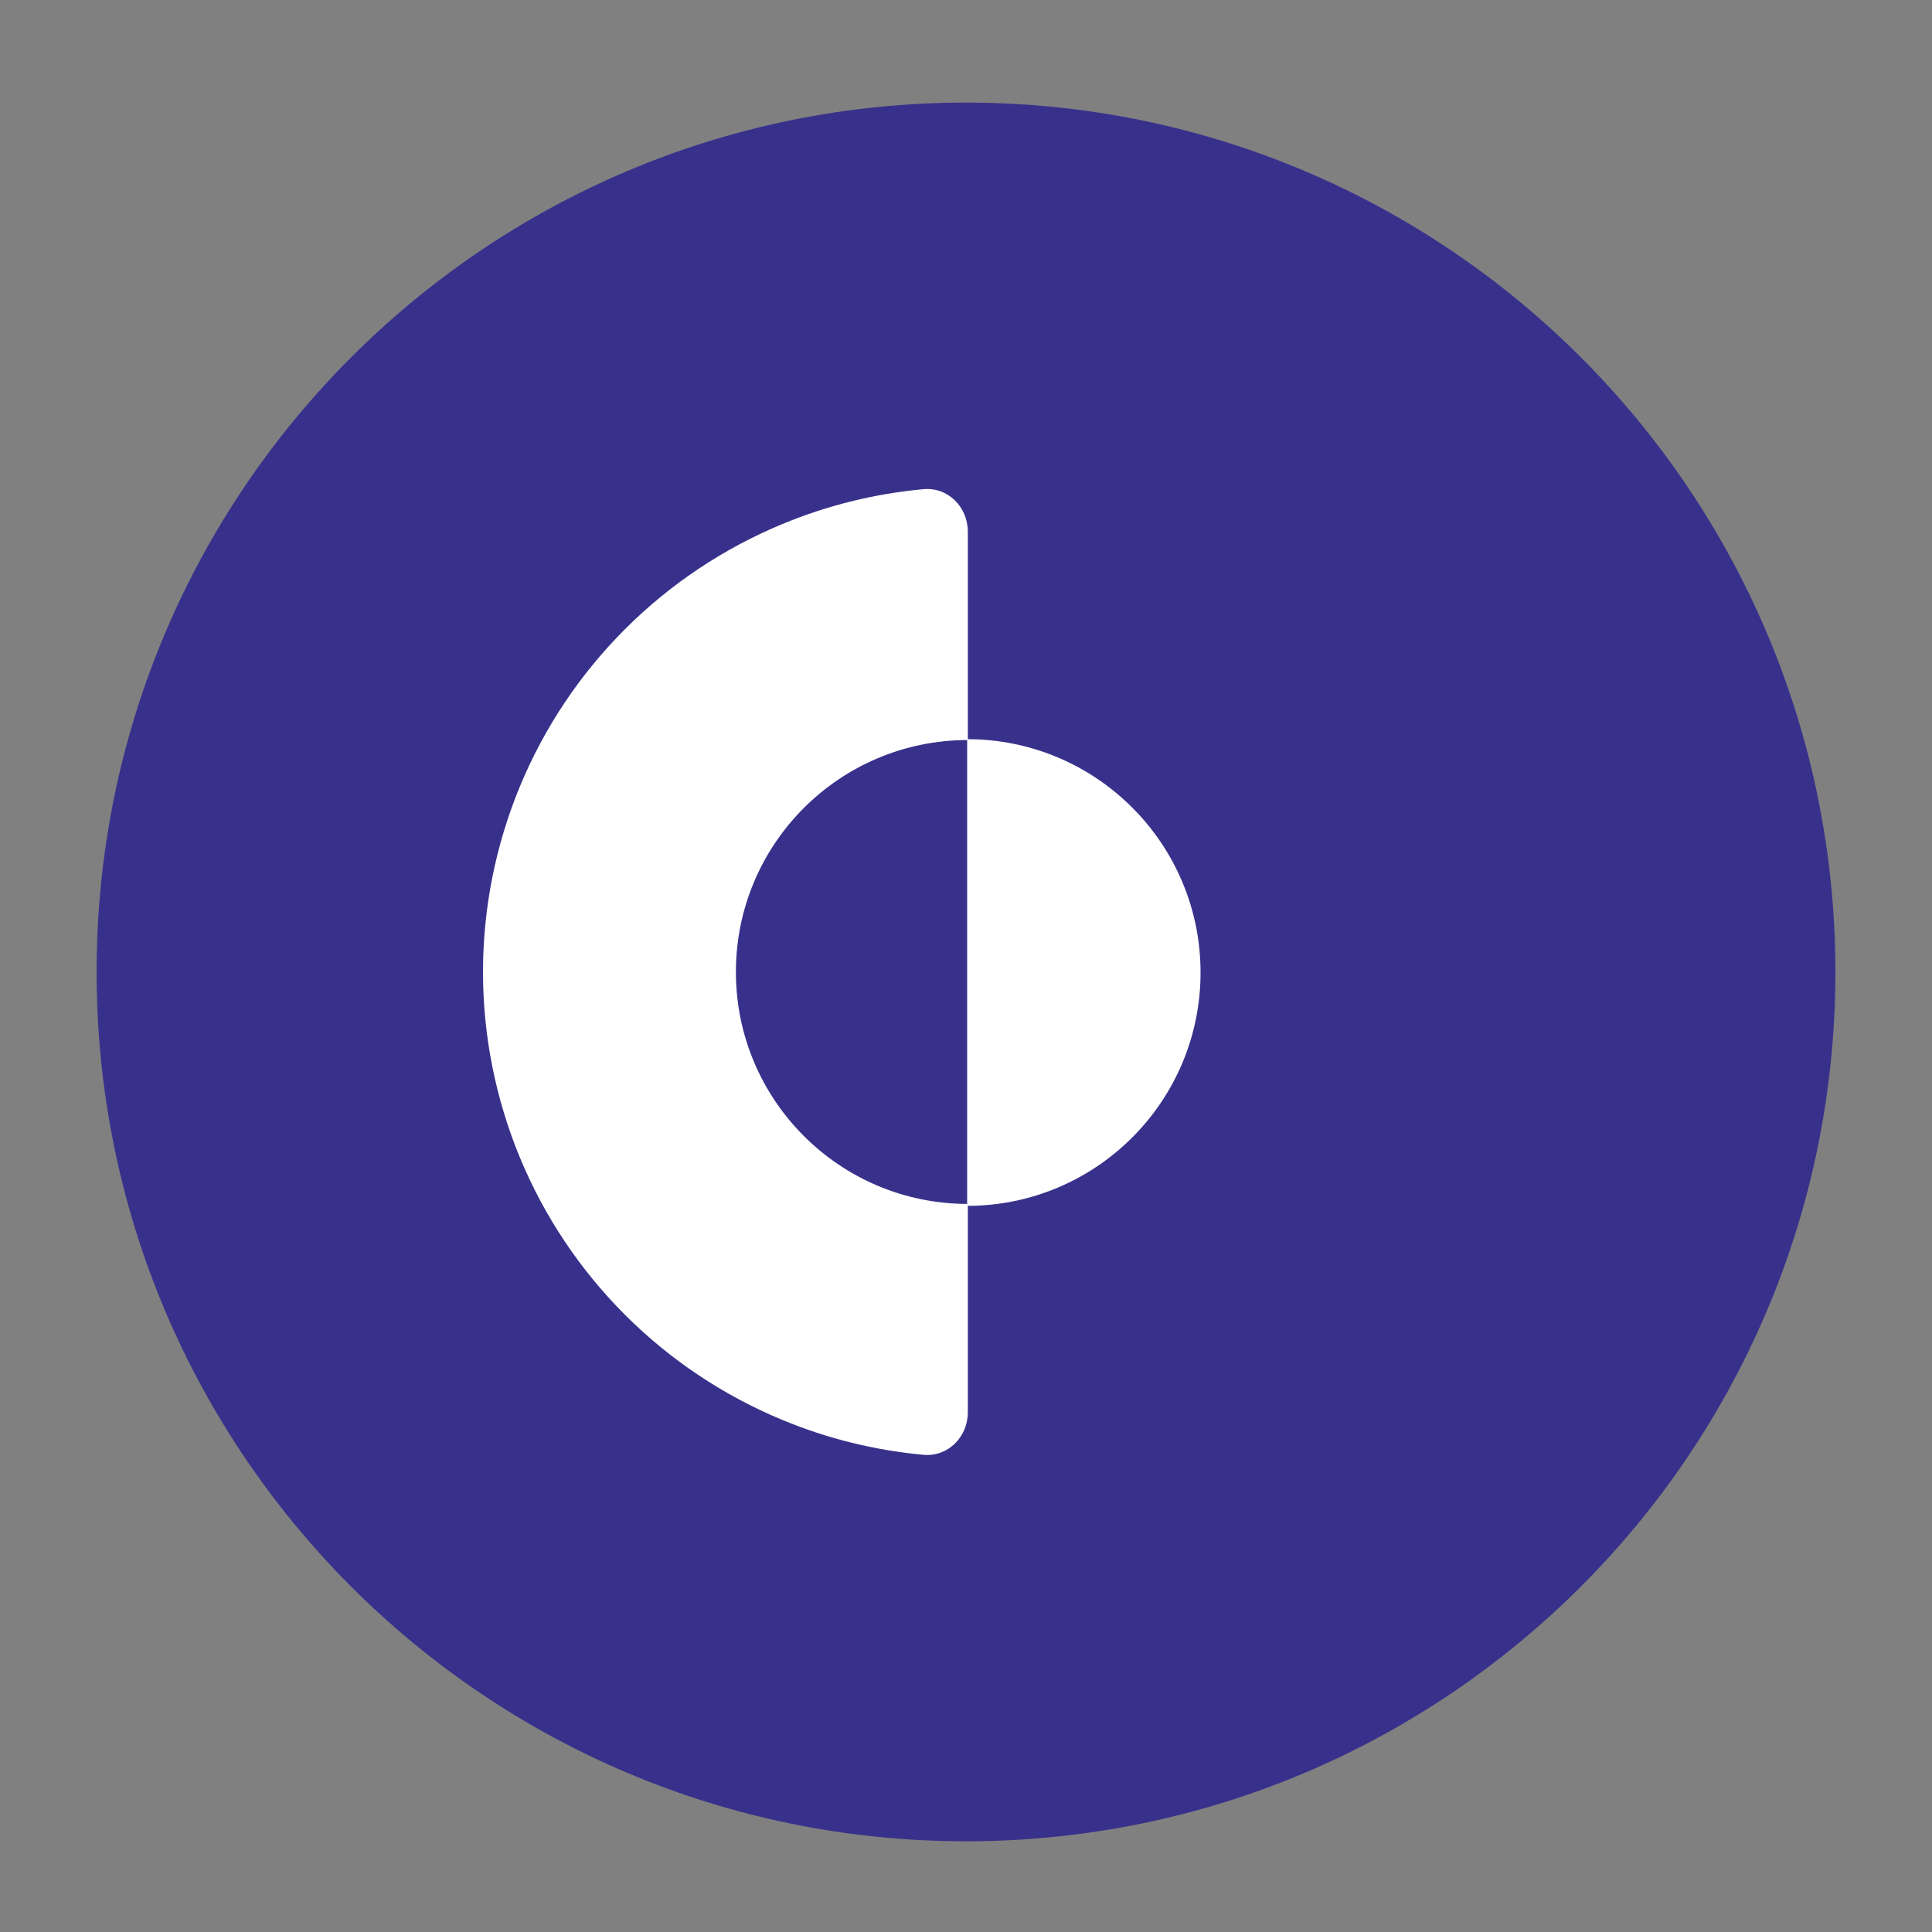 <!-- <svg width="20" height="21" viewBox="0 0 20 21" fill="none" xmlns="http://www.w3.org/2000/svg">
<path d="M10 1.06152C5.02944 1.06152 1 5.09096 1 10.0615C1 15.0321 5.02944 19.0615 10 19.0615C14.9706 19.0615 19 15.0321 19 10.0615C19 5.09096 14.9706 1.06152 10 1.06152Z" fill="#38318B"/>
<path d="M10 1.06152C5.02944 1.06152 1 5.09096 1 10.0615C1 15.0321 5.02944 19.0615 10 19.0615C14.9706 19.0615 19 15.0321 19 10.0615C19 5.09096 14.9706 1.06152 10 1.06152Z" stroke="white" stroke-width="2"/>
<g clip-path="url(#clip0_1641_931)">
<path d="M10.0194 14.6204C10.0194 14.875 9.81255 15.0836 9.55901 15.0602C9.05769 15.0141 8.56528 14.8927 8.09855 14.6993C7.48957 14.4471 6.93624 14.0774 6.47015 13.6113C6.00405 13.1451 5.63433 12.5918 5.38208 11.9829C5.12983 11.3739 5 10.7212 5 10.062C5 9.40287 5.12983 8.75017 5.38208 8.14119C5.63433 7.53221 6.00405 6.97888 6.47015 6.51279C6.93624 6.04669 7.48957 5.67697 8.09855 5.42472C8.56528 5.2314 9.05769 5.10997 9.55901 5.0638C9.81255 5.04045 10.0194 5.24905 10.0194 5.50366V7.66077C8.6932 7.66078 7.61812 8.73586 7.61812 10.062C7.61812 11.3882 8.69317 12.4633 10.0193 12.4633L10.0194 7.66077C11.3455 7.66077 12.4206 8.73587 12.4206 10.062C12.4206 11.3882 11.3455 12.4633 10.0193 12.4633L10.0194 14.6204Z" fill="white"/>
<path d="M10.0121 12.4832L10.012 7.65186C11.3462 7.65186 12.4277 8.73339 12.4277 10.0675C12.4277 11.4017 11.3462 12.4832 10.0121 12.4832Z" fill="white"/>
</g>
<defs>
<clipPath id="clip0_1641_931">
<rect width="10" height="10" fill="white" transform="translate(5 5.06152)"/>
</clipPath>
</defs>
</svg> -->

<svg width="20" height="20" viewBox="0 0 20 20" fill="none" xmlns="http://www.w3.org/2000/svg">
<rect x="0" y="0" width="20" height="20" fill="#808080" stroke="none"/>
<path d="M10 1.062C5.029 1.062 1 5.091 1 10.062C1 15.032 5.029 19.061 10 19.061C14.971 19.061 19 15.032 19 10.062C19 5.091 14.971 1.062 10 1.062Z" fill="#38318B"/>
<!-- <path d="M10 1.06152C5.02944 1.06152 1 5.09096 1 10.0615C1 15.0321 5.02944 19.0615 10 19.0615C14.9706 19.0615 19 15.0321 19 10.0615C19 5.09096 14.9706 1.06152 10 1.06152Z" stroke="white" stroke-width="2"/> -->
<g clip-path="url(#clip0_1837_110)">
<path d="M10.019 14.62C10.019 14.875 9.813 15.084 9.559 15.06C9.058 15.014 8.565 14.893 8.099 14.699C7.49 14.447 6.936 14.077 6.47 13.611C6.004 13.145 5.634 12.592 5.382 11.983C5.13 11.374 5 10.721 5 10.062C5 9.403 5.13 8.75 5.382 8.141C5.634 7.532 6.004 6.979 6.47 6.513C6.936 6.047 7.49 5.677 8.099 5.425C8.565 5.231 9.058 5.11 9.559 5.064C9.813 5.04 10.019 5.249 10.019 5.504V7.661C8.693 7.661 7.618 8.736 7.618 10.062C7.618 11.388 8.693 12.463 10.019 12.463L10.019 7.661C11.345 7.661 12.421 8.736 12.421 10.062C12.421 11.388 11.345 12.463 10.019 12.463L10.019 14.62Z" fill="white"/>
<path d="M10.012 12.483L10.012 7.652C11.346 7.652 12.428 8.733 12.428 10.068C12.428 11.402 11.346 12.483 10.012 12.483Z" fill="white"/>
</g>
<defs>
<clipPath id="clip0_1837_110">
<rect width="10" height="10" fill="white" transform="translate(5 5.062)"/>
</clipPath>
</defs>
</svg>

